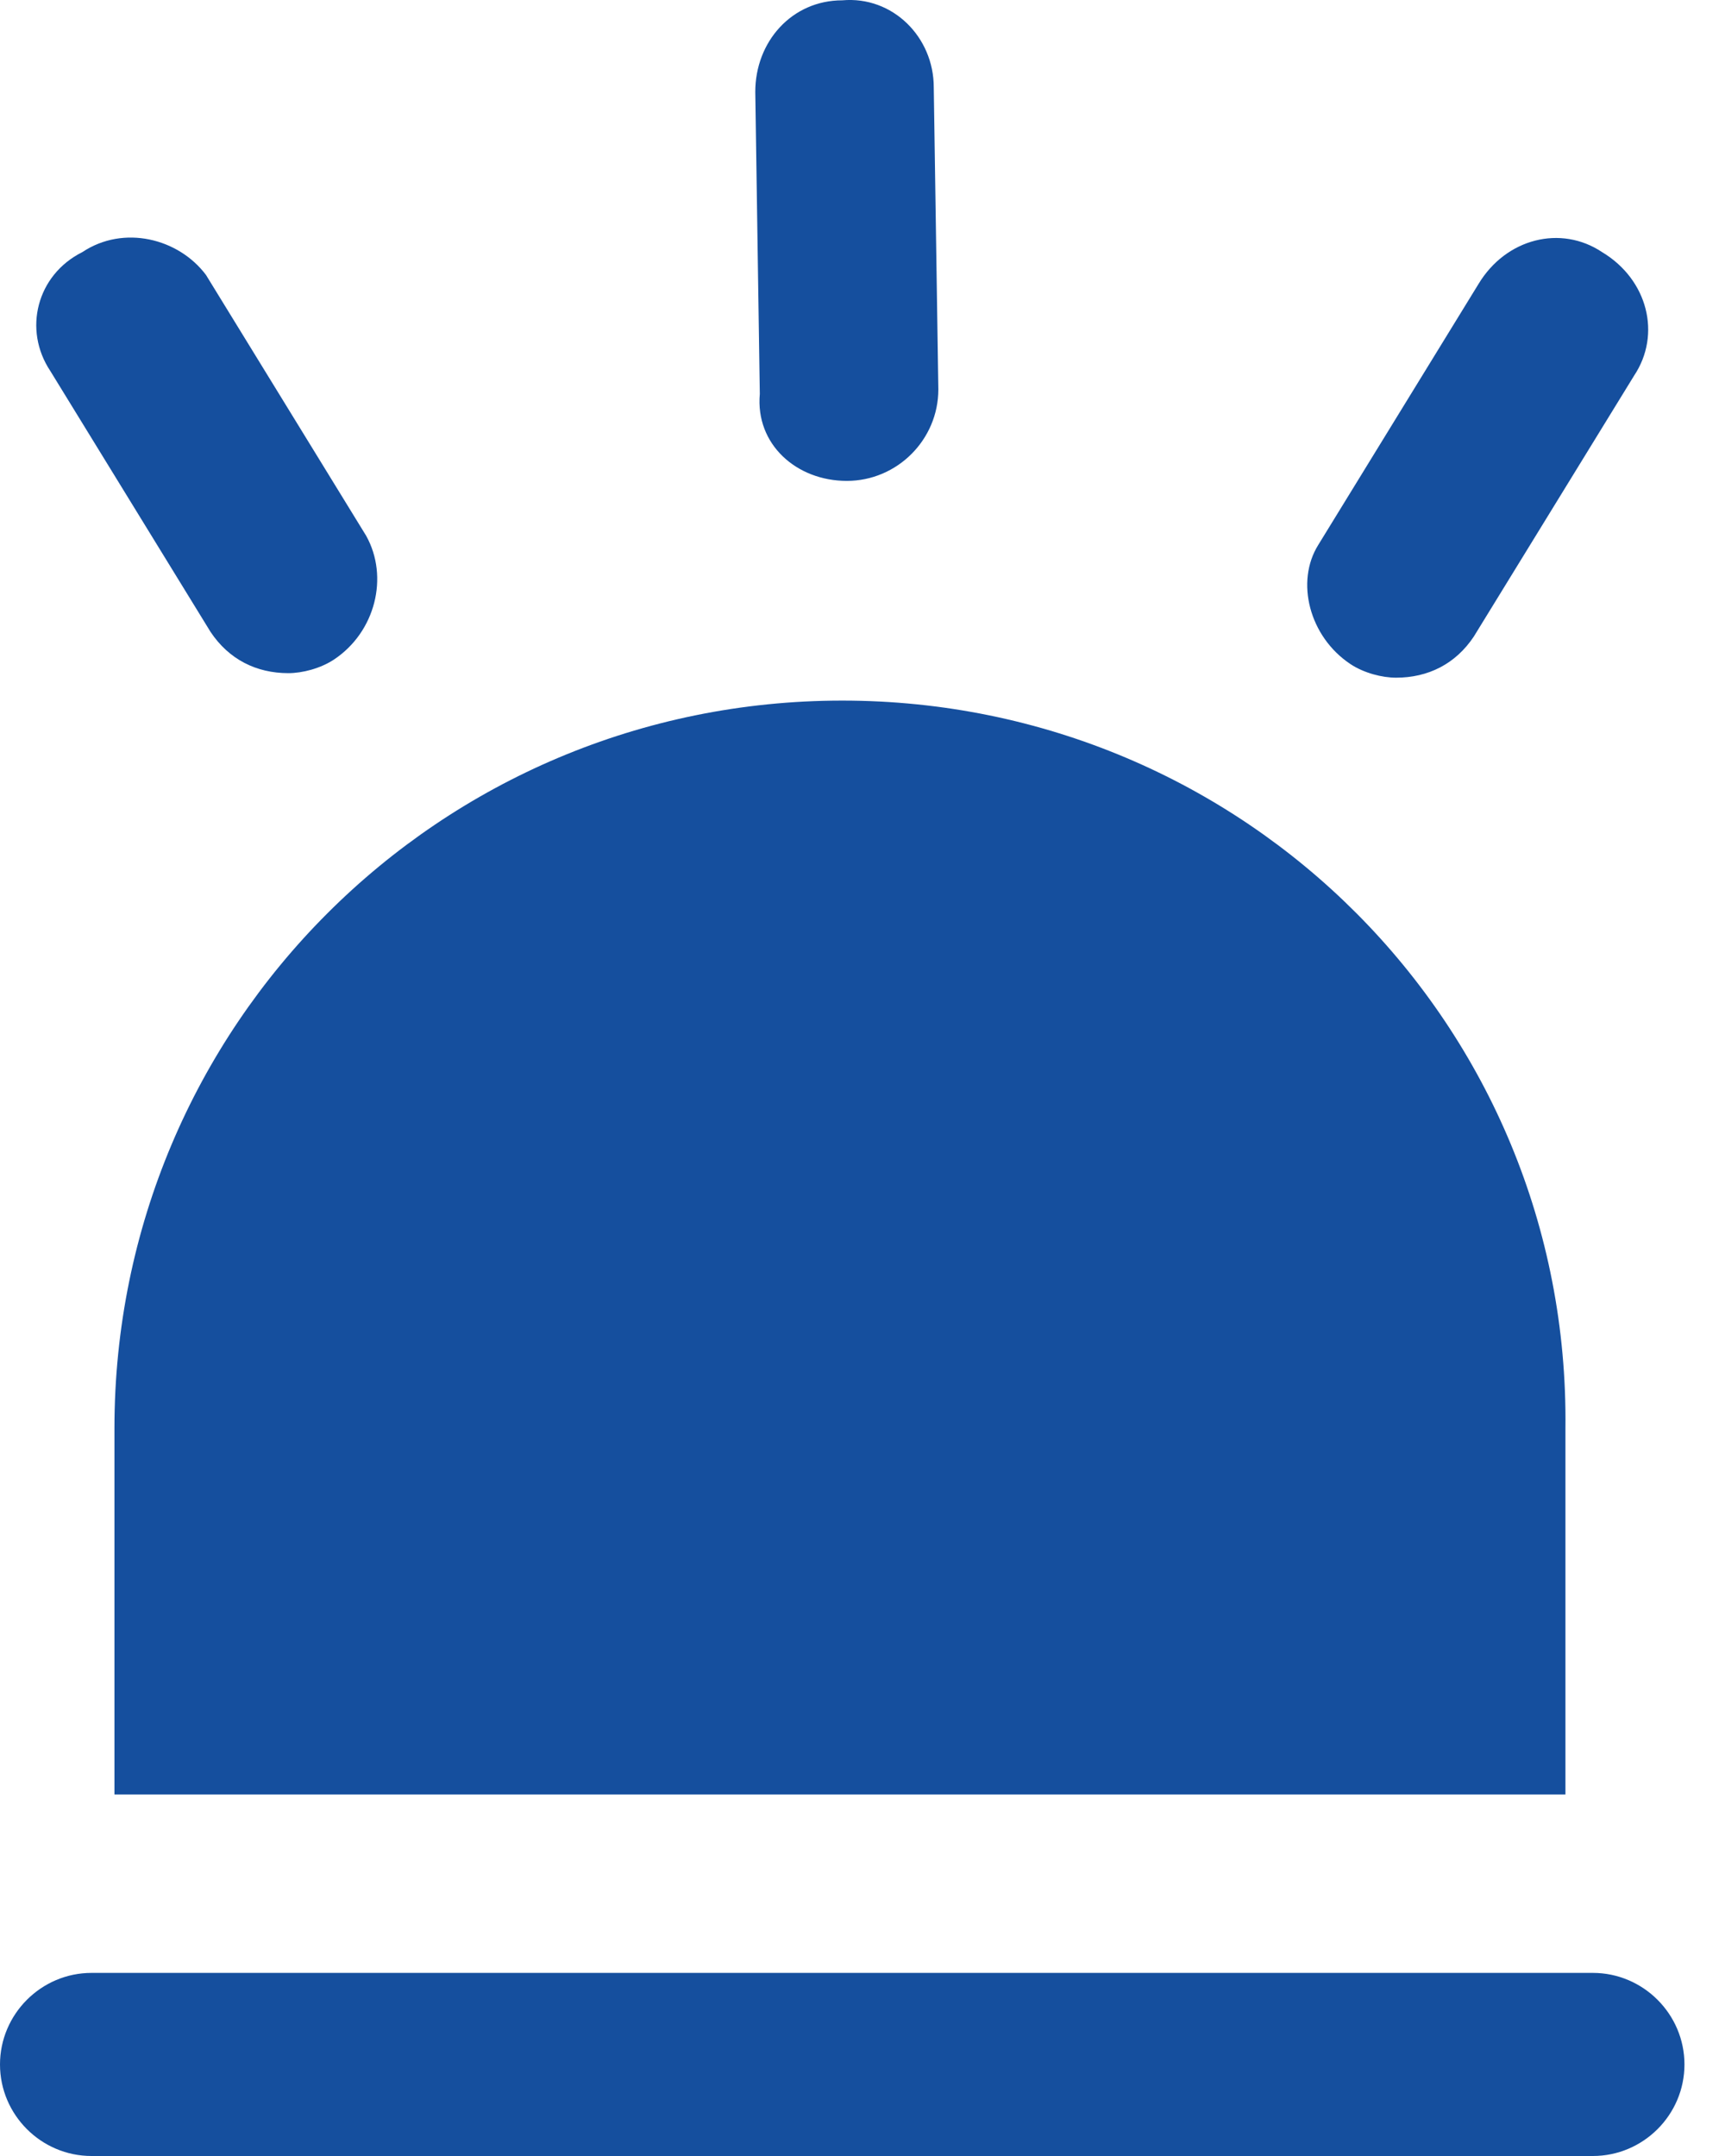 <svg width="32" height="40" viewBox="0 0 32 40" fill="none" xmlns="http://www.w3.org/2000/svg">
<path d="M29.549 36.603H29.125H2.123H1.698C0.764 36.603 0 37.368 0 38.302C0 39.236 0.764 40 1.698 40H3.821H27.427H29.549C30.483 40 31.248 39.236 31.248 38.302C31.248 37.368 30.483 36.603 29.549 36.603Z" fill="#154F9E"/>
<path d="M15.624 12.998C8.152 12.998 2.123 19.027 2.123 26.499V33.292H29.04V26.499C29.125 19.027 23.096 12.998 15.624 12.998Z" fill="#154F9E"/>
<path d="M3.906 11.724C4.246 12.234 4.755 12.489 5.349 12.489C5.604 12.489 5.944 12.404 6.199 12.234C6.963 11.724 7.218 10.705 6.793 9.941L3.821 5.101C3.312 4.422 2.293 4.167 1.528 4.677C0.679 5.101 0.425 6.12 0.934 6.884L3.906 11.724Z" fill="#154F9E"/>
<path d="M25.049 12.319C25.304 12.489 25.643 12.573 25.898 12.573C26.492 12.573 27.002 12.319 27.341 11.809L30.314 6.969C30.823 6.205 30.568 5.186 29.719 4.677C28.955 4.167 27.936 4.422 27.426 5.271L24.454 10.111C24.03 10.79 24.285 11.809 25.049 12.319Z" fill="#154F9E"/>
<path d="M15.709 8.922C16.643 8.922 17.407 8.158 17.407 7.224L17.322 1.62C17.322 0.686 16.558 -0.078 15.624 0.006C14.69 0.006 14.011 0.771 14.011 1.705L14.095 7.309C14.011 8.243 14.775 8.922 15.709 8.922Z" fill="#154F9E"/>
</svg>
